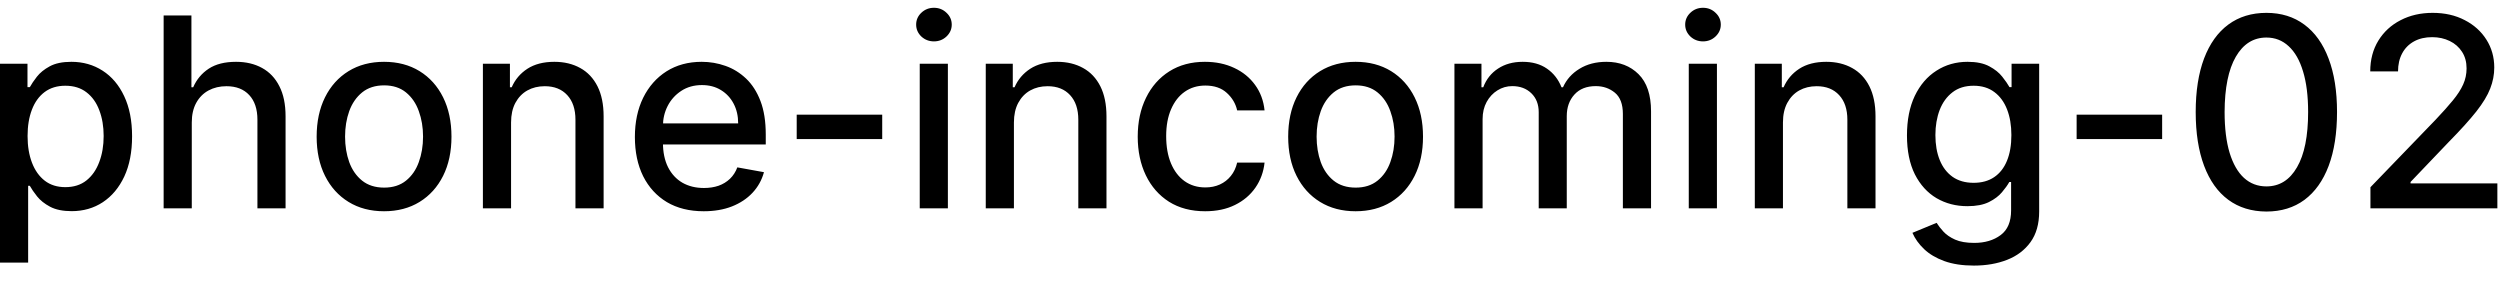 <svg width="132" height="15" viewBox="0 0 132 15" fill="none" xmlns="http://www.w3.org/2000/svg">
<path d="M-0.001 13.864V3.364H1.451V4.602H1.575C1.661 4.442 1.786 4.259 1.948 4.05C2.111 3.841 2.336 3.659 2.624 3.503C2.913 3.344 3.294 3.264 3.768 3.264C4.384 3.264 4.934 3.42 5.418 3.732C5.902 4.043 6.282 4.492 6.557 5.079C6.835 5.665 6.974 6.371 6.974 7.197C6.974 8.022 6.837 8.73 6.562 9.32C6.287 9.906 5.909 10.359 5.428 10.677C4.948 10.992 4.399 11.149 3.783 11.149C3.319 11.149 2.939 11.071 2.644 10.915C2.353 10.76 2.124 10.577 1.958 10.369C1.792 10.16 1.665 9.974 1.575 9.812H1.486V13.864H-0.001ZM1.456 7.182C1.456 7.719 1.534 8.189 1.69 8.594C1.845 8.998 2.071 9.315 2.366 9.543C2.661 9.769 3.022 9.881 3.45 9.881C3.894 9.881 4.265 9.764 4.563 9.528C4.862 9.29 5.087 8.967 5.239 8.559C5.395 8.151 5.473 7.692 5.473 7.182C5.473 6.678 5.397 6.226 5.244 5.825C5.095 5.424 4.87 5.107 4.568 4.875C4.27 4.643 3.897 4.527 3.45 4.527C3.019 4.527 2.654 4.638 2.356 4.86C2.061 5.082 1.837 5.392 1.685 5.79C1.532 6.188 1.456 6.652 1.456 7.182ZM10.126 6.466V11H8.64V0.818H10.107V4.607H10.201C10.38 4.196 10.653 3.869 11.021 3.627C11.389 3.385 11.87 3.264 12.463 3.264C12.987 3.264 13.444 3.372 13.835 3.587C14.23 3.803 14.535 4.124 14.75 4.552C14.969 4.976 15.078 5.506 15.078 6.143V11H13.592V6.322C13.592 5.762 13.447 5.327 13.159 5.019C12.871 4.708 12.47 4.552 11.956 4.552C11.605 4.552 11.29 4.626 11.011 4.776C10.736 4.925 10.519 5.143 10.36 5.432C10.204 5.717 10.126 6.062 10.126 6.466ZM20.278 11.154C19.562 11.154 18.938 10.99 18.404 10.662C17.87 10.334 17.456 9.875 17.161 9.285C16.866 8.695 16.719 8.005 16.719 7.217C16.719 6.424 16.866 5.732 17.161 5.138C17.456 4.545 17.87 4.085 18.404 3.756C18.938 3.428 19.562 3.264 20.278 3.264C20.994 3.264 21.619 3.428 22.153 3.756C22.686 4.085 23.101 4.545 23.396 5.138C23.691 5.732 23.838 6.424 23.838 7.217C23.838 8.005 23.691 8.695 23.396 9.285C23.101 9.875 22.686 10.334 22.153 10.662C21.619 10.99 20.994 11.154 20.278 11.154ZM20.283 9.906C20.747 9.906 21.132 9.784 21.437 9.538C21.742 9.293 21.967 8.967 22.113 8.559C22.262 8.151 22.337 7.702 22.337 7.212C22.337 6.724 22.262 6.277 22.113 5.869C21.967 5.458 21.742 5.129 21.437 4.88C21.132 4.631 20.747 4.507 20.283 4.507C19.816 4.507 19.428 4.631 19.12 4.88C18.815 5.129 18.588 5.458 18.439 5.869C18.293 6.277 18.22 6.724 18.22 7.212C18.22 7.702 18.293 8.151 18.439 8.559C18.588 8.967 18.815 9.293 19.12 9.538C19.428 9.784 19.816 9.906 20.283 9.906ZM26.984 6.466V11H25.497V3.364H26.924V4.607H27.019C27.194 4.202 27.469 3.877 27.844 3.632C28.222 3.387 28.697 3.264 29.271 3.264C29.791 3.264 30.247 3.374 30.638 3.592C31.029 3.808 31.332 4.129 31.548 4.557C31.763 4.984 31.871 5.513 31.871 6.143V11H30.384V6.322C30.384 5.768 30.24 5.336 29.952 5.024C29.663 4.709 29.267 4.552 28.764 4.552C28.419 4.552 28.112 4.626 27.844 4.776C27.579 4.925 27.368 5.143 27.212 5.432C27.06 5.717 26.984 6.062 26.984 6.466ZM37.156 11.154C36.403 11.154 35.755 10.993 35.212 10.672C34.672 10.347 34.254 9.891 33.959 9.305C33.667 8.715 33.522 8.024 33.522 7.232C33.522 6.449 33.667 5.76 33.959 5.163C34.254 4.567 34.665 4.101 35.192 3.766C35.722 3.432 36.342 3.264 37.051 3.264C37.482 3.264 37.9 3.335 38.304 3.478C38.709 3.62 39.071 3.844 39.393 4.149C39.714 4.454 39.968 4.85 40.154 5.337C40.339 5.821 40.432 6.41 40.432 7.102V7.629H34.362V6.516H38.975C38.975 6.125 38.896 5.778 38.737 5.477C38.578 5.172 38.354 4.931 38.066 4.756C37.781 4.58 37.446 4.492 37.061 4.492C36.644 4.492 36.279 4.595 35.968 4.8C35.659 5.003 35.421 5.268 35.252 5.596C35.086 5.921 35.003 6.274 35.003 6.655V7.525C35.003 8.035 35.093 8.469 35.272 8.827C35.454 9.185 35.707 9.459 36.032 9.648C36.357 9.833 36.736 9.926 37.171 9.926C37.452 9.926 37.709 9.886 37.941 9.807C38.173 9.724 38.374 9.601 38.543 9.439C38.712 9.277 38.841 9.076 38.931 8.837L40.337 9.091C40.225 9.505 40.023 9.868 39.731 10.18C39.443 10.488 39.08 10.728 38.642 10.901C38.208 11.07 37.712 11.154 37.156 11.154ZM46.581 6.053V7.341H42.066V6.053H46.581ZM48.562 11V3.364H50.048V11H48.562ZM49.312 2.185C49.054 2.185 48.832 2.099 48.646 1.927C48.464 1.751 48.373 1.542 48.373 1.3C48.373 1.055 48.464 0.846 48.646 0.674C48.832 0.498 49.054 0.411 49.312 0.411C49.571 0.411 49.791 0.498 49.974 0.674C50.159 0.846 50.252 1.055 50.252 1.3C50.252 1.542 50.159 1.751 49.974 1.927C49.791 2.099 49.571 2.185 49.312 2.185ZM53.535 6.466V11H52.048V3.364H53.475V4.607H53.569C53.745 4.202 54.02 3.877 54.395 3.632C54.773 3.387 55.248 3.264 55.822 3.264C56.342 3.264 56.798 3.374 57.189 3.592C57.58 3.808 57.883 4.129 58.099 4.557C58.314 4.984 58.422 5.513 58.422 6.143V11H56.935V6.322C56.935 5.768 56.791 5.336 56.503 5.024C56.214 4.709 55.818 4.552 55.315 4.552C54.97 4.552 54.663 4.626 54.395 4.776C54.13 4.925 53.919 5.143 53.763 5.432C53.611 5.717 53.535 6.062 53.535 6.466ZM63.632 11.154C62.893 11.154 62.257 10.987 61.723 10.652C61.193 10.314 60.785 9.848 60.5 9.255C60.215 8.662 60.072 7.982 60.072 7.217C60.072 6.441 60.218 5.757 60.51 5.163C60.801 4.567 61.212 4.101 61.743 3.766C62.273 3.432 62.898 3.264 63.617 3.264C64.197 3.264 64.714 3.372 65.168 3.587C65.622 3.799 65.989 4.098 66.267 4.482C66.549 4.867 66.716 5.316 66.769 5.83H65.322C65.243 5.472 65.06 5.163 64.775 4.905C64.494 4.646 64.116 4.517 63.642 4.517C63.228 4.517 62.865 4.626 62.553 4.845C62.245 5.061 62.005 5.369 61.832 5.77C61.66 6.168 61.574 6.638 61.574 7.182C61.574 7.739 61.658 8.219 61.827 8.624C61.996 9.028 62.235 9.341 62.543 9.563C62.855 9.785 63.221 9.896 63.642 9.896C63.924 9.896 64.179 9.845 64.407 9.742C64.639 9.636 64.833 9.485 64.989 9.29C65.148 9.094 65.259 8.859 65.322 8.584H66.769C66.716 9.078 66.555 9.518 66.287 9.906C66.018 10.294 65.659 10.599 65.208 10.821C64.76 11.043 64.235 11.154 63.632 11.154ZM71.575 11.154C70.859 11.154 70.235 10.99 69.701 10.662C69.167 10.334 68.753 9.875 68.458 9.285C68.163 8.695 68.016 8.005 68.016 7.217C68.016 6.424 68.163 5.732 68.458 5.138C68.753 4.545 69.167 4.085 69.701 3.756C70.235 3.428 70.859 3.264 71.575 3.264C72.291 3.264 72.916 3.428 73.45 3.756C73.983 4.085 74.397 4.545 74.692 5.138C74.987 5.732 75.135 6.424 75.135 7.217C75.135 8.005 74.987 8.695 74.692 9.285C74.397 9.875 73.983 10.334 73.45 10.662C72.916 10.99 72.291 11.154 71.575 11.154ZM71.58 9.906C72.044 9.906 72.429 9.784 72.734 9.538C73.039 9.293 73.264 8.967 73.41 8.559C73.559 8.151 73.633 7.702 73.633 7.212C73.633 6.724 73.559 6.277 73.41 5.869C73.264 5.458 73.039 5.129 72.734 4.88C72.429 4.631 72.044 4.507 71.58 4.507C71.113 4.507 70.725 4.631 70.417 4.88C70.112 5.129 69.885 5.458 69.736 5.869C69.59 6.277 69.517 6.724 69.517 7.212C69.517 7.702 69.59 8.151 69.736 8.559C69.885 8.967 70.112 9.293 70.417 9.538C70.725 9.784 71.113 9.906 71.58 9.906ZM76.794 11V3.364H78.221V4.607H78.316C78.475 4.186 78.735 3.857 79.096 3.622C79.457 3.384 79.89 3.264 80.394 3.264C80.904 3.264 81.332 3.384 81.676 3.622C82.024 3.861 82.281 4.189 82.447 4.607H82.526C82.709 4.199 82.999 3.874 83.397 3.632C83.794 3.387 84.268 3.264 84.818 3.264C85.511 3.264 86.076 3.481 86.514 3.915C86.954 4.35 87.175 5.004 87.175 5.879V11H85.688V6.018C85.688 5.501 85.547 5.127 85.266 4.895C84.984 4.663 84.648 4.547 84.257 4.547C83.773 4.547 83.397 4.696 83.128 4.994C82.86 5.289 82.725 5.669 82.725 6.133V11H81.244V5.924C81.244 5.51 81.115 5.177 80.856 4.925C80.597 4.673 80.261 4.547 79.847 4.547C79.565 4.547 79.305 4.621 79.066 4.771C78.831 4.916 78.64 5.12 78.495 5.382C78.352 5.644 78.281 5.947 78.281 6.292V11H76.794ZM89.167 11V3.364H90.654V11H89.167ZM89.918 2.185C89.659 2.185 89.437 2.099 89.252 1.927C89.07 1.751 88.978 1.542 88.978 1.3C88.978 1.055 89.07 0.846 89.252 0.674C89.437 0.498 89.659 0.411 89.918 0.411C90.177 0.411 90.397 0.498 90.579 0.674C90.765 0.846 90.858 1.055 90.858 1.3C90.858 1.542 90.765 1.751 90.579 1.927C90.397 2.099 90.177 2.185 89.918 2.185ZM94.14 6.466V11H92.654V3.364H94.08V4.607H94.175C94.351 4.202 94.626 3.877 95 3.632C95.378 3.387 95.854 3.264 96.427 3.264C96.947 3.264 97.403 3.374 97.794 3.592C98.185 3.808 98.489 4.129 98.704 4.557C98.919 4.984 99.027 5.513 99.027 6.143V11H97.541V6.322C97.541 5.768 97.397 5.336 97.108 5.024C96.82 4.709 96.424 4.552 95.92 4.552C95.575 4.552 95.269 4.626 95 4.776C94.735 4.925 94.525 5.143 94.369 5.432C94.216 5.717 94.14 6.062 94.14 6.466ZM104.222 14.023C103.616 14.023 103.094 13.943 102.656 13.784C102.222 13.625 101.868 13.415 101.593 13.153C101.317 12.891 101.112 12.604 100.976 12.293L102.254 11.766C102.343 11.912 102.463 12.066 102.612 12.228C102.764 12.394 102.97 12.535 103.228 12.651C103.49 12.767 103.826 12.825 104.237 12.825C104.801 12.825 105.267 12.687 105.634 12.412C106.002 12.14 106.186 11.706 106.186 11.109V9.608H106.092C106.002 9.77 105.873 9.951 105.704 10.15C105.538 10.349 105.31 10.521 105.018 10.667C104.726 10.813 104.347 10.886 103.879 10.886C103.276 10.886 102.733 10.745 102.249 10.463C101.768 10.178 101.387 9.759 101.105 9.205C100.827 8.648 100.688 7.964 100.688 7.152C100.688 6.34 100.825 5.644 101.1 5.064C101.379 4.484 101.76 4.04 102.244 3.732C102.728 3.42 103.276 3.264 103.889 3.264C104.363 3.264 104.746 3.344 105.038 3.503C105.329 3.659 105.557 3.841 105.719 4.05C105.885 4.259 106.012 4.442 106.102 4.602H106.211V3.364H107.668V11.169C107.668 11.825 107.515 12.364 107.21 12.785C106.905 13.206 106.493 13.517 105.972 13.72C105.455 13.922 104.872 14.023 104.222 14.023ZM104.208 9.653C104.635 9.653 104.996 9.553 105.291 9.354C105.59 9.152 105.815 8.864 105.968 8.489C106.123 8.112 106.201 7.659 106.201 7.132C106.201 6.618 106.125 6.166 105.972 5.775C105.82 5.384 105.596 5.079 105.301 4.86C105.006 4.638 104.642 4.527 104.208 4.527C103.76 4.527 103.387 4.643 103.089 4.875C102.791 5.104 102.565 5.415 102.413 5.81C102.264 6.204 102.189 6.645 102.189 7.132C102.189 7.633 102.265 8.072 102.418 8.45C102.57 8.827 102.796 9.122 103.094 9.335C103.396 9.547 103.767 9.653 104.208 9.653ZM114.161 6.053V7.341H109.646V6.053H114.161ZM119.667 11.169C118.881 11.166 118.21 10.959 117.653 10.548C117.096 10.137 116.671 9.538 116.376 8.753C116.081 7.967 115.933 7.021 115.933 5.914C115.933 4.81 116.081 3.867 116.376 3.085C116.674 2.303 117.101 1.706 117.658 1.295C118.218 0.884 118.888 0.679 119.667 0.679C120.446 0.679 121.113 0.886 121.67 1.3C122.227 1.711 122.653 2.308 122.948 3.09C123.246 3.869 123.395 4.81 123.395 5.914C123.395 7.024 123.248 7.972 122.953 8.758C122.658 9.54 122.232 10.138 121.675 10.553C121.118 10.963 120.449 11.169 119.667 11.169ZM119.667 9.842C120.356 9.842 120.895 9.505 121.282 8.832C121.674 8.16 121.869 7.187 121.869 5.914C121.869 5.069 121.78 4.355 121.601 3.771C121.425 3.185 121.171 2.741 120.84 2.439C120.512 2.134 120.121 1.982 119.667 1.982C118.981 1.982 118.442 2.32 118.051 2.996C117.66 3.672 117.463 4.645 117.459 5.914C117.459 6.763 117.547 7.48 117.723 8.067C117.902 8.65 118.155 9.093 118.483 9.394C118.812 9.692 119.206 9.842 119.667 9.842ZM125.159 11V9.886L128.604 6.317C128.972 5.929 129.276 5.589 129.514 5.298C129.756 5.003 129.937 4.723 130.056 4.457C130.175 4.192 130.235 3.911 130.235 3.612C130.235 3.274 130.156 2.982 129.996 2.737C129.837 2.489 129.62 2.298 129.345 2.165C129.07 2.03 128.76 1.962 128.415 1.962C128.051 1.962 127.733 2.036 127.461 2.185C127.189 2.335 126.98 2.545 126.835 2.817C126.689 3.089 126.616 3.407 126.616 3.771H125.149C125.149 3.152 125.292 2.61 125.577 2.146C125.862 1.682 126.253 1.322 126.75 1.067C127.247 0.808 127.812 0.679 128.445 0.679C129.085 0.679 129.648 0.807 130.136 1.062C130.626 1.314 131.009 1.658 131.284 2.096C131.559 2.53 131.697 3.021 131.697 3.567C131.697 3.945 131.625 4.315 131.483 4.676C131.344 5.037 131.1 5.44 130.752 5.884C130.404 6.325 129.92 6.86 129.3 7.49L127.277 9.608V9.683H131.861V11H125.159Z" fill="black"/>
</svg>
